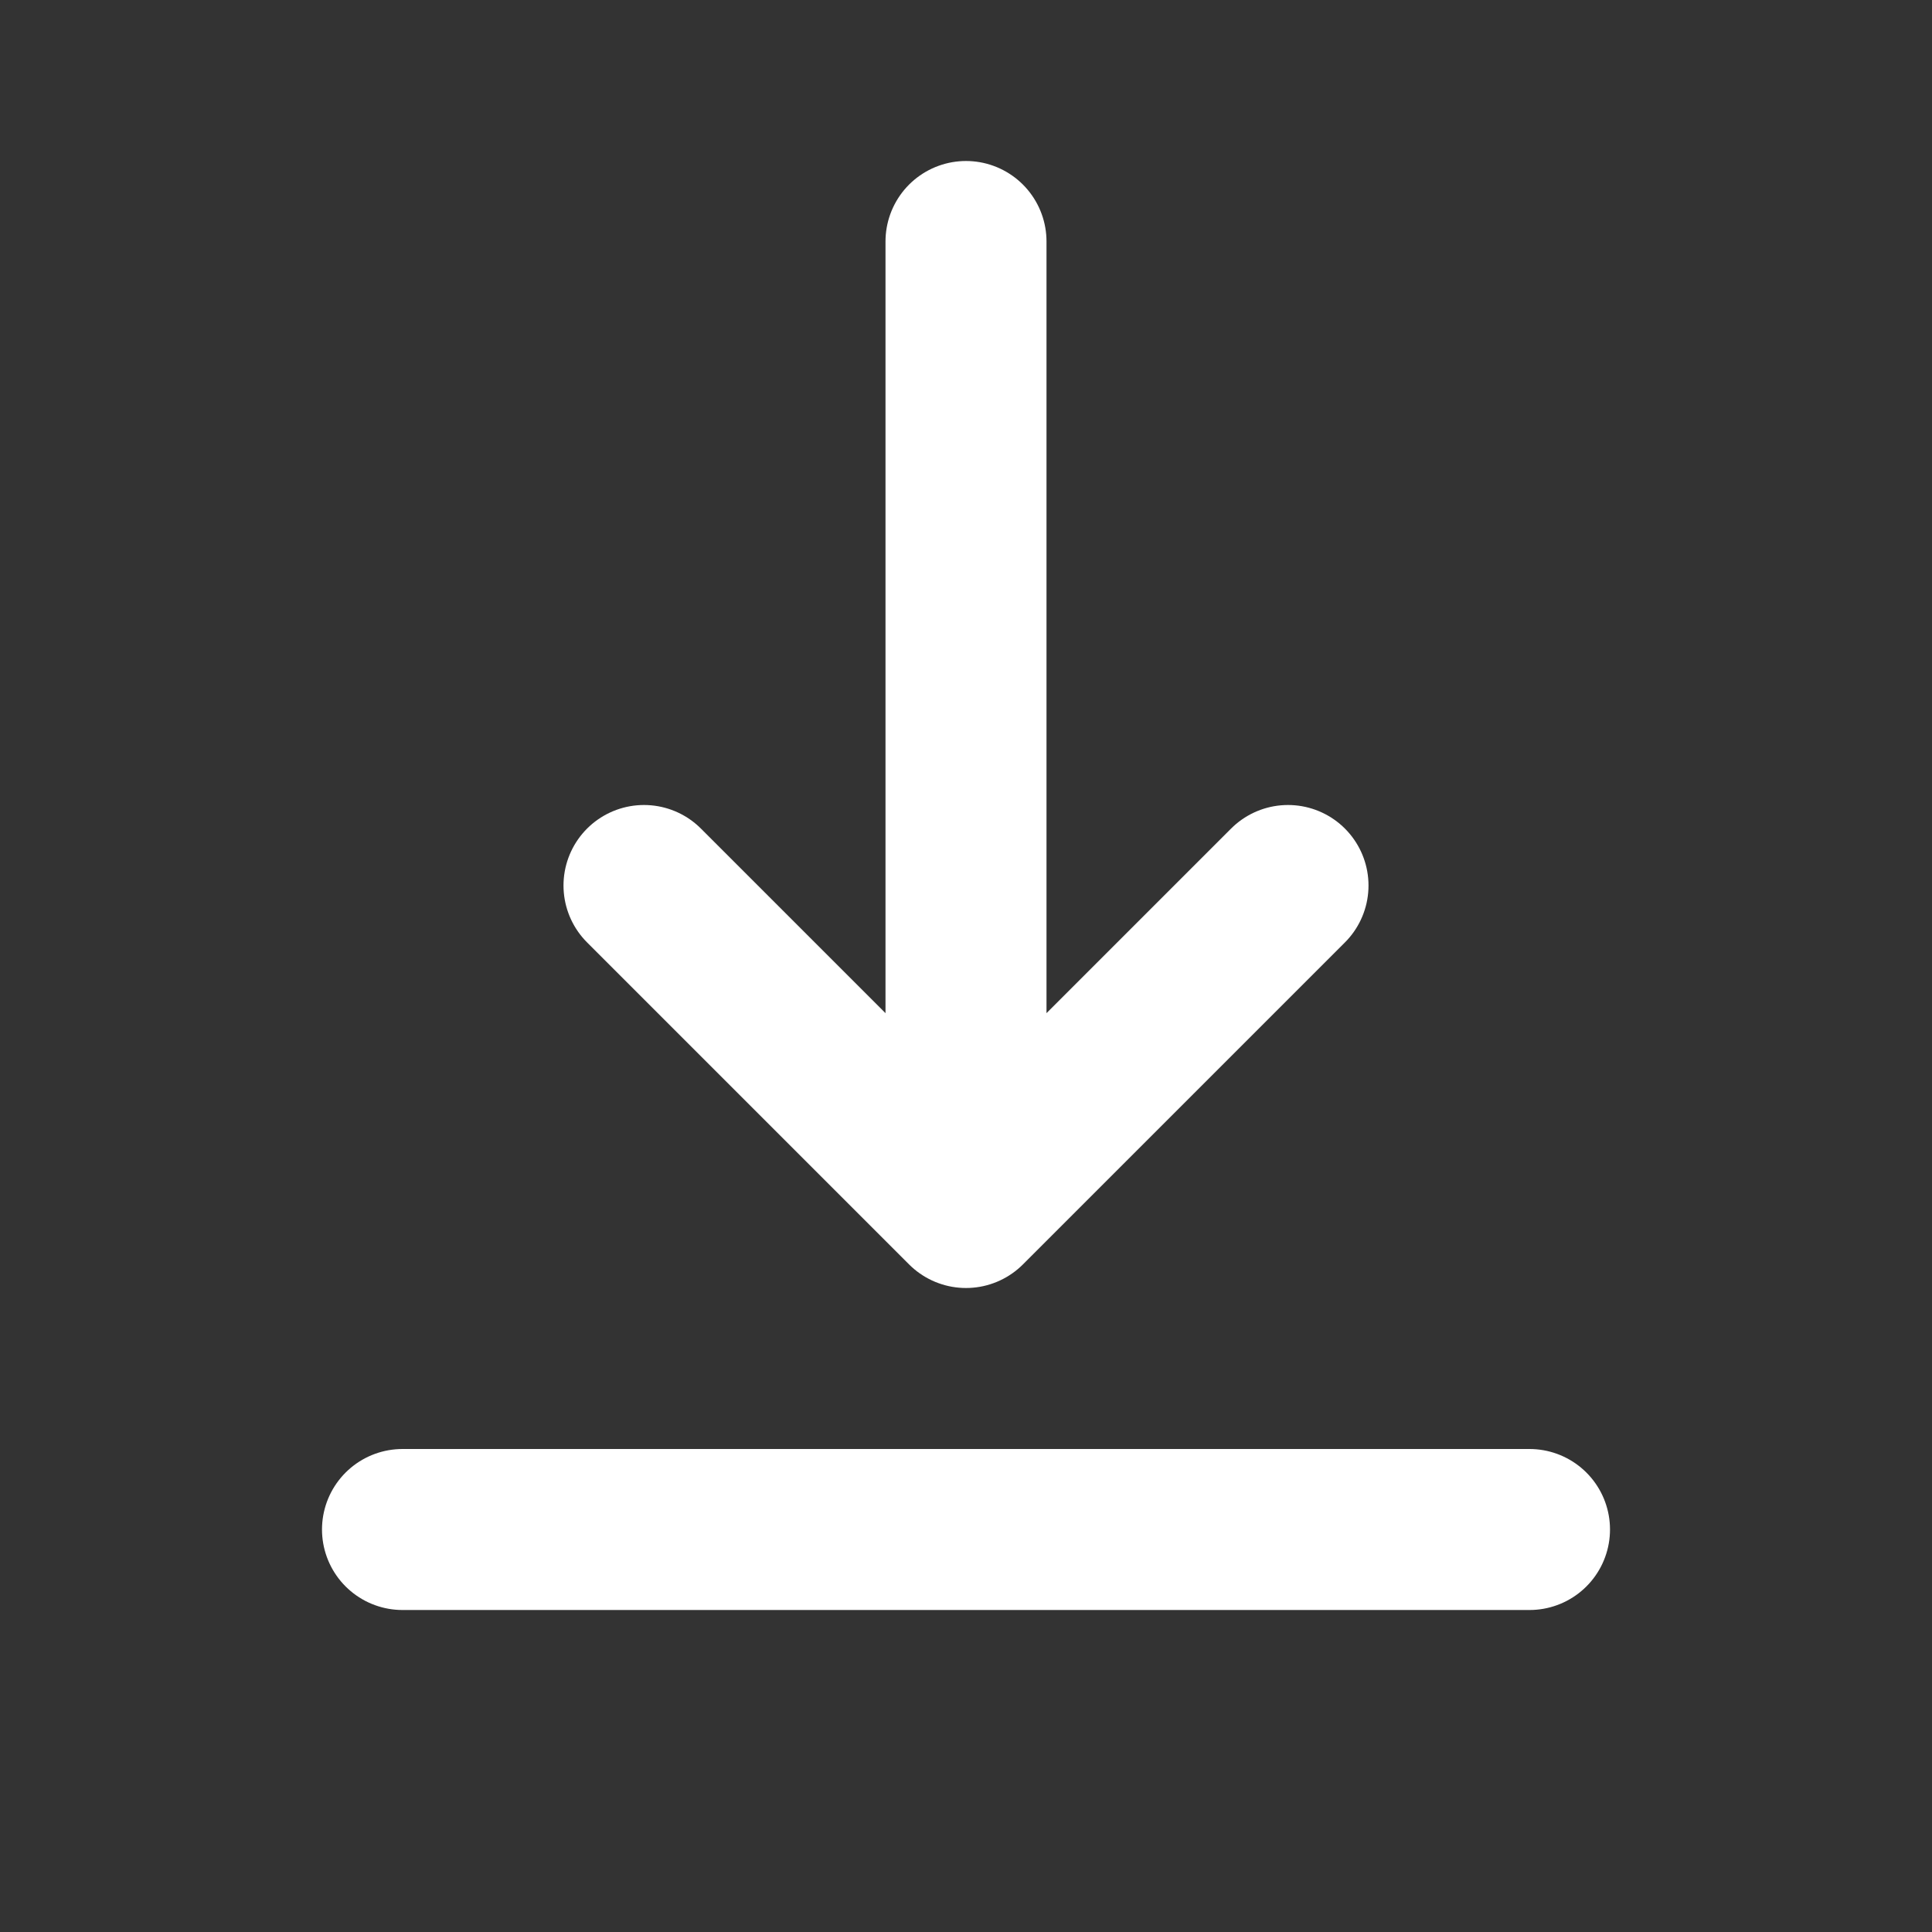 <svg width="24" height="24" viewBox="0 0 24 24" fill="none" xmlns="http://www.w3.org/2000/svg">
    <rect x="0" y="0" width="24" height="24" fill="#333333" stroke="none"/>
    <path d="M12 3V15M12 15L8 11M12 15L16 11M5 19H19" stroke="white" stroke-width="2" stroke-linecap="round" stroke-linejoin="round"/>
</svg>
